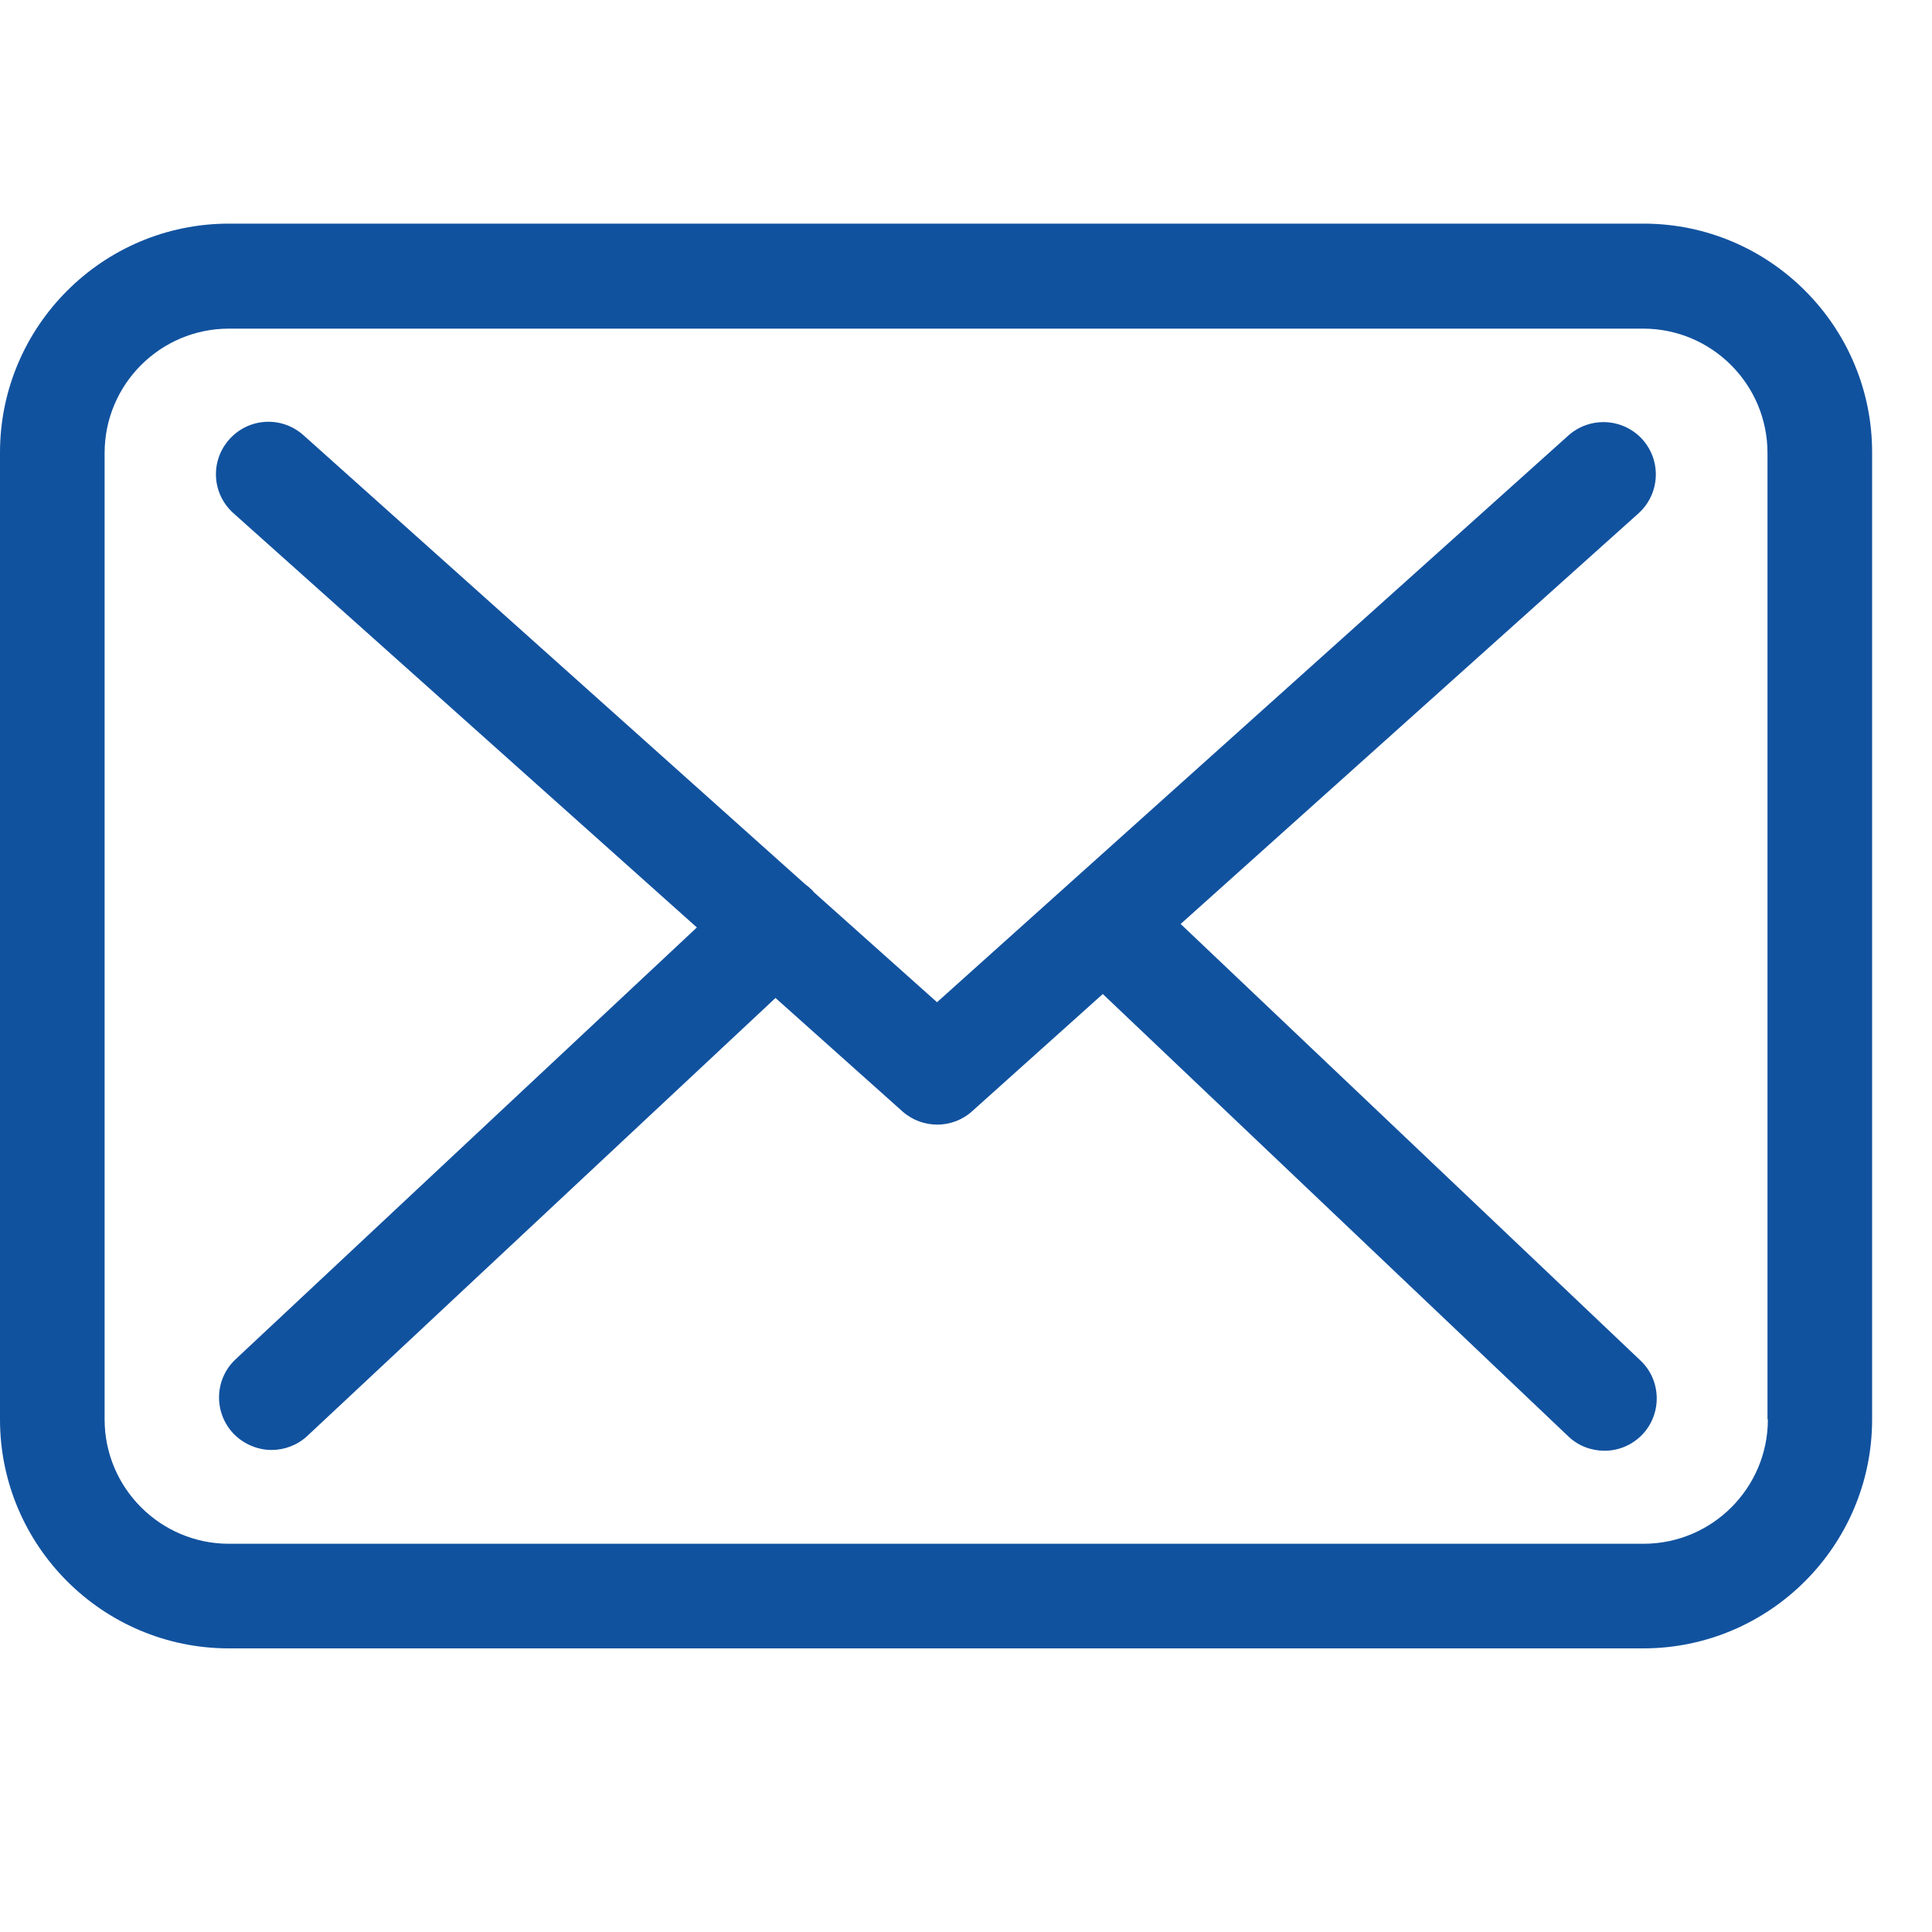 <svg width="20" height="20" viewBox="0 0 20 20" fill="none" xmlns="http://www.w3.org/2000/svg">
<g clip-path="url(#clip0)">
<path d="M17.014 2.315H2.37C1.063 2.315 0 3.378 0 4.685V14.694C0 16.001 1.063 17.064 2.37 17.064H17.01C18.317 17.064 19.38 16.001 19.38 14.694V4.689C19.384 3.382 18.321 2.315 17.014 2.315ZM18.301 14.694C18.301 15.403 17.724 15.981 17.014 15.981H2.37C1.66 15.981 1.083 15.403 1.083 14.694V4.689C1.083 3.979 1.66 3.402 2.37 3.402H17.01C17.72 3.402 18.297 3.979 18.297 4.689V14.694H18.301Z" fill="#11529F"/>
<path d="M12.222 9.565L16.962 5.314C17.183 5.114 17.203 4.773 17.002 4.548C16.802 4.328 16.461 4.308 16.236 4.508L9.7 10.375L8.425 9.236C8.421 9.232 8.417 9.228 8.417 9.224C8.389 9.196 8.361 9.172 8.329 9.148L3.14 4.504C2.915 4.304 2.574 4.324 2.374 4.548C2.173 4.773 2.193 5.114 2.418 5.314L7.214 9.601L2.438 14.072C2.221 14.276 2.209 14.617 2.414 14.838C2.522 14.95 2.667 15.01 2.811 15.01C2.943 15.01 3.076 14.962 3.18 14.866L8.028 10.331L9.343 11.506C9.447 11.598 9.576 11.642 9.704 11.642C9.832 11.642 9.965 11.594 10.065 11.502L11.416 10.29L16.236 14.87C16.34 14.97 16.477 15.018 16.609 15.018C16.753 15.018 16.894 14.962 17.002 14.85C17.207 14.633 17.199 14.288 16.982 14.084L12.222 9.565Z" fill="#11529F"/>
</g>
<defs>
<clipPath id="clip0">
<rect y="-0" width="19.38" height="19.38" fill="white"/>
</clipPath>
</defs>
</svg>
